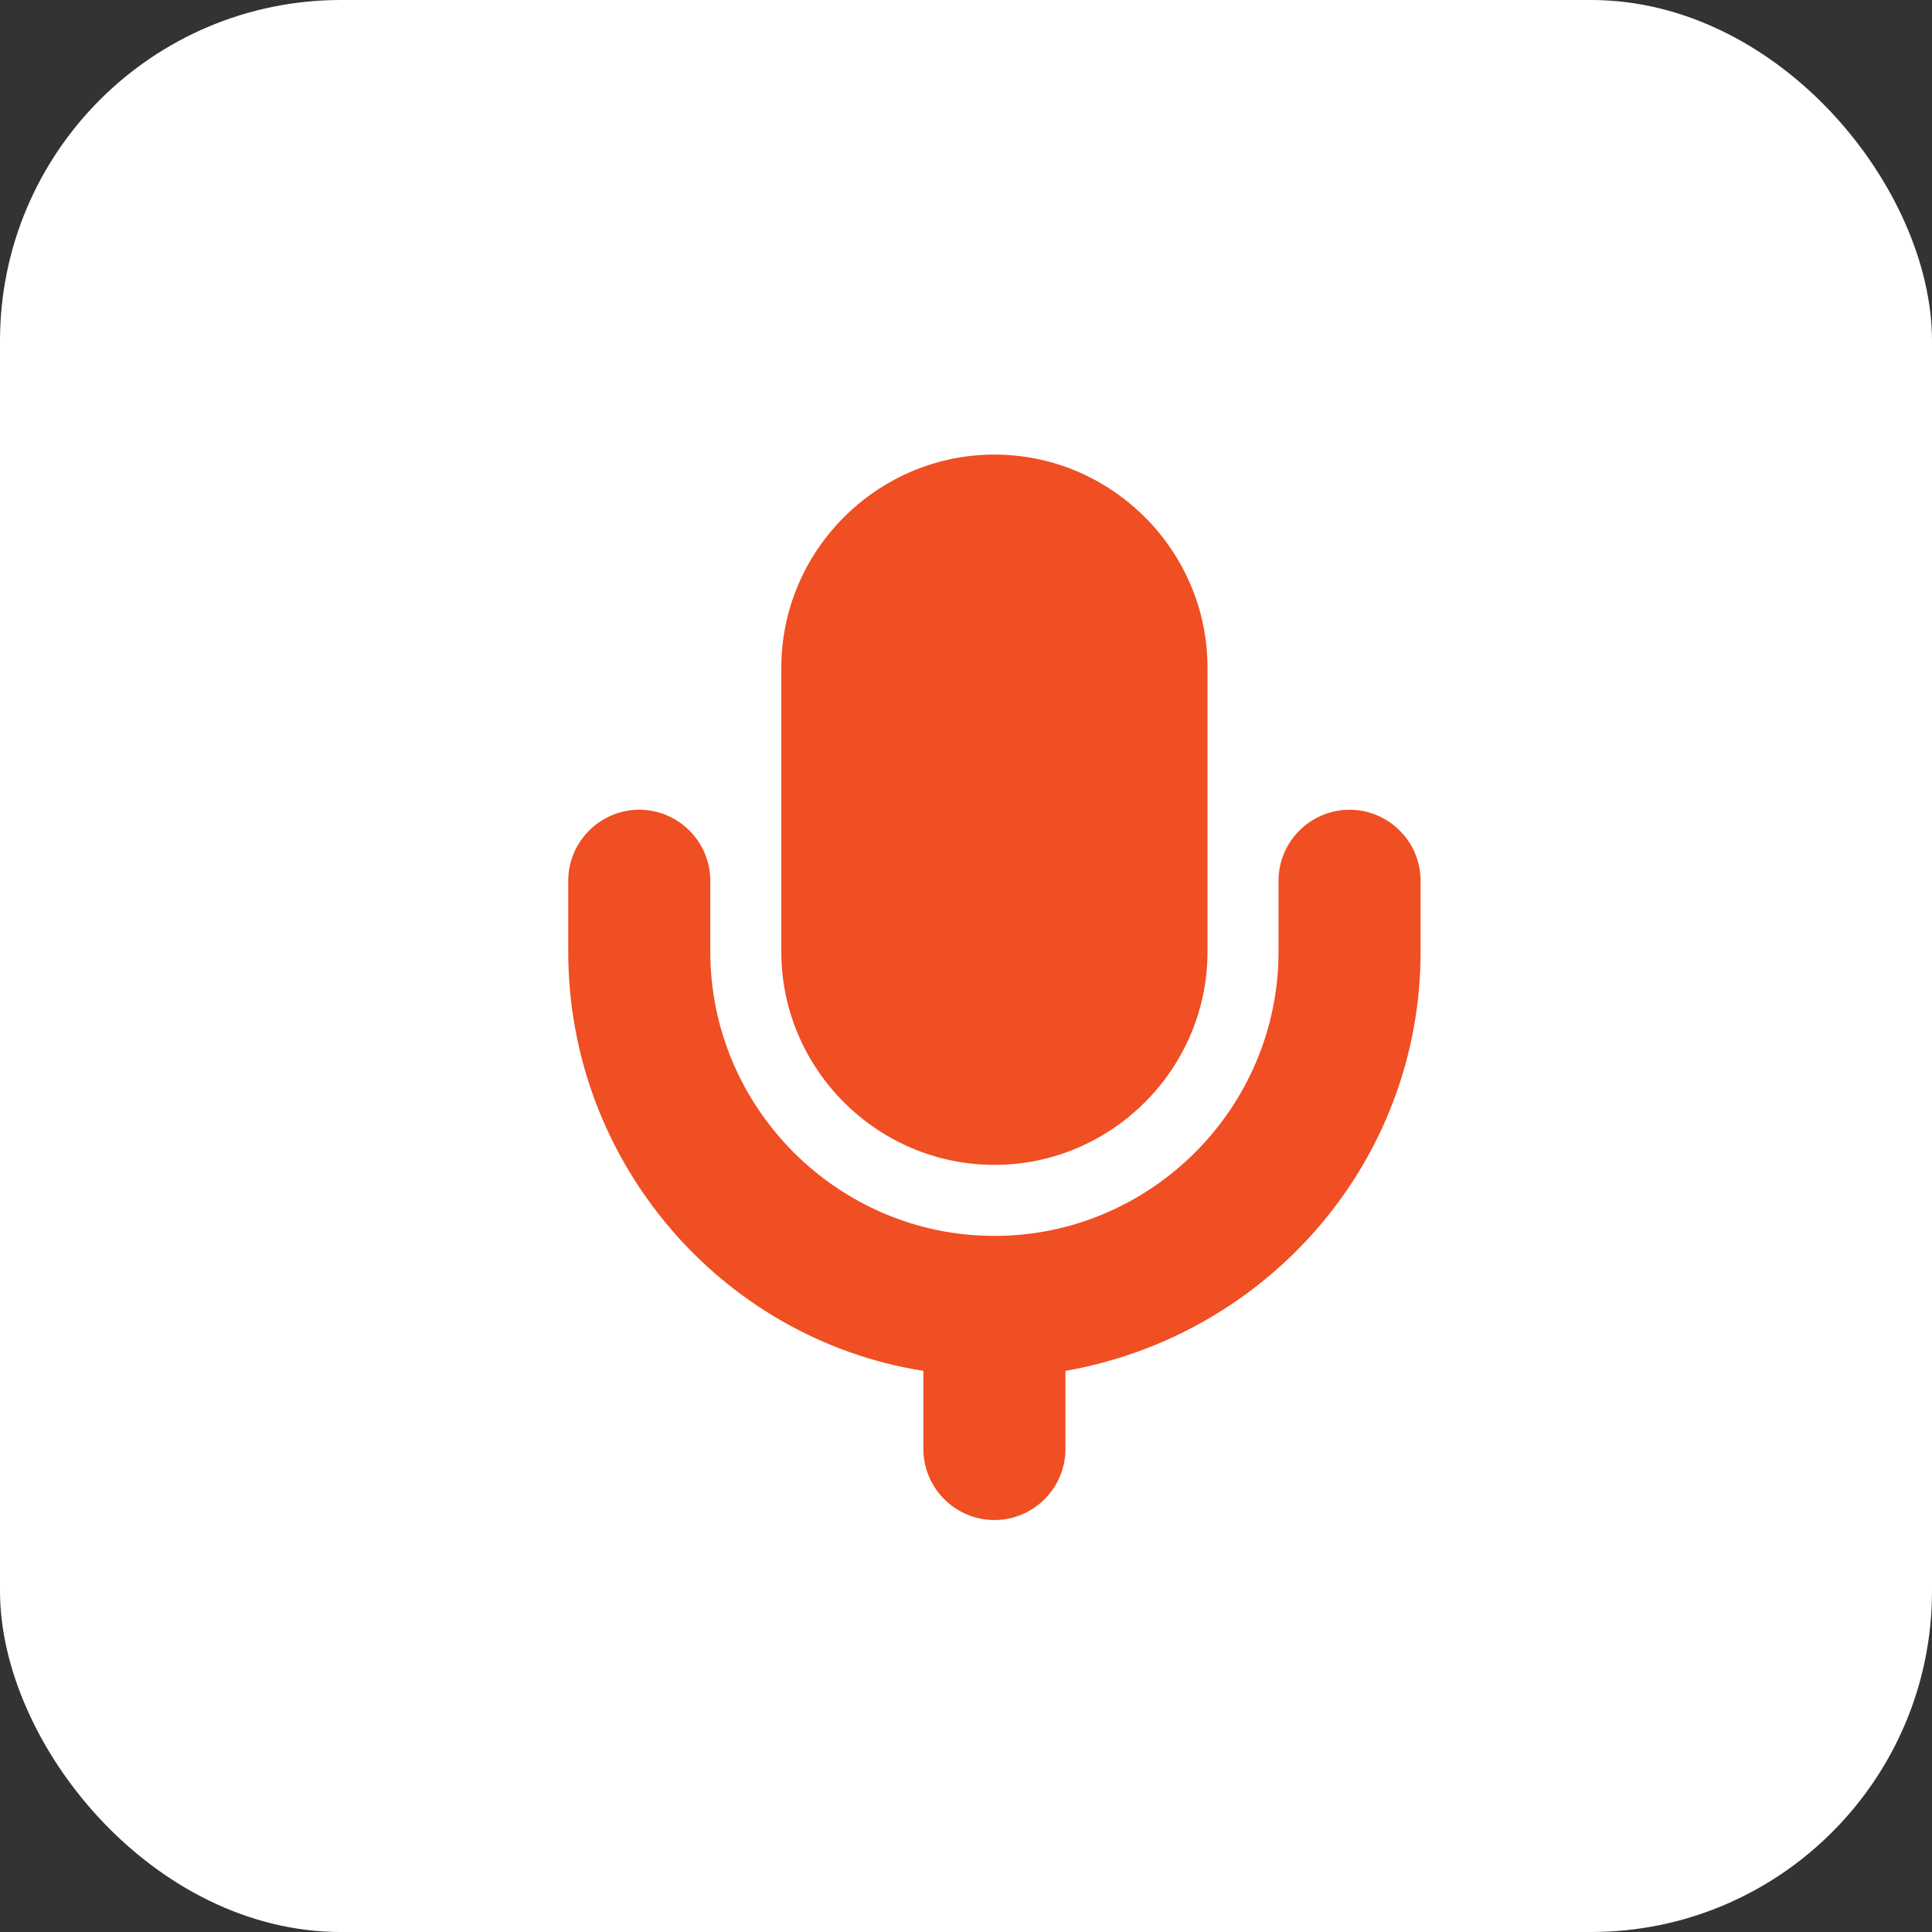 <svg width="34" height="34" viewBox="0 0 34 34" fill="none" xmlns="http://www.w3.org/2000/svg">
<rect x="0" y="0" width="34" height="34" fill="#333333" stroke="none"/>
<g id="Group 6962">
<rect id="Rectangle 1458" width="34" height="34" rx="6" fill="white"/>
<path id="Vector" d="M17.5 20.5C19.562 20.5 21.25 18.812 21.25 16.75V11.75C21.25 9.688 19.562 8 17.5 8C15.438 8 13.75 9.688 13.75 11.75V16.75C13.75 18.812 15.438 20.5 17.5 20.5ZM23.75 14.25C23.062 14.25 22.5 14.812 22.5 15.5V16.75C22.5 19.5 20.25 21.75 17.5 21.75C14.75 21.75 12.5 19.5 12.5 16.75V15.5C12.5 14.812 11.938 14.25 11.25 14.25C10.562 14.25 10 14.812 10 15.5V16.75C10 20.438 12.688 23.562 16.25 24.125V25.5C16.25 26.188 16.812 26.75 17.5 26.75C18.188 26.75 18.75 26.188 18.75 25.5V24.125C22.312 23.5 25 20.438 25 16.75V15.5C25 14.812 24.438 14.25 23.75 14.25Z" fill="#F04E23"/>
</g>
</svg>
